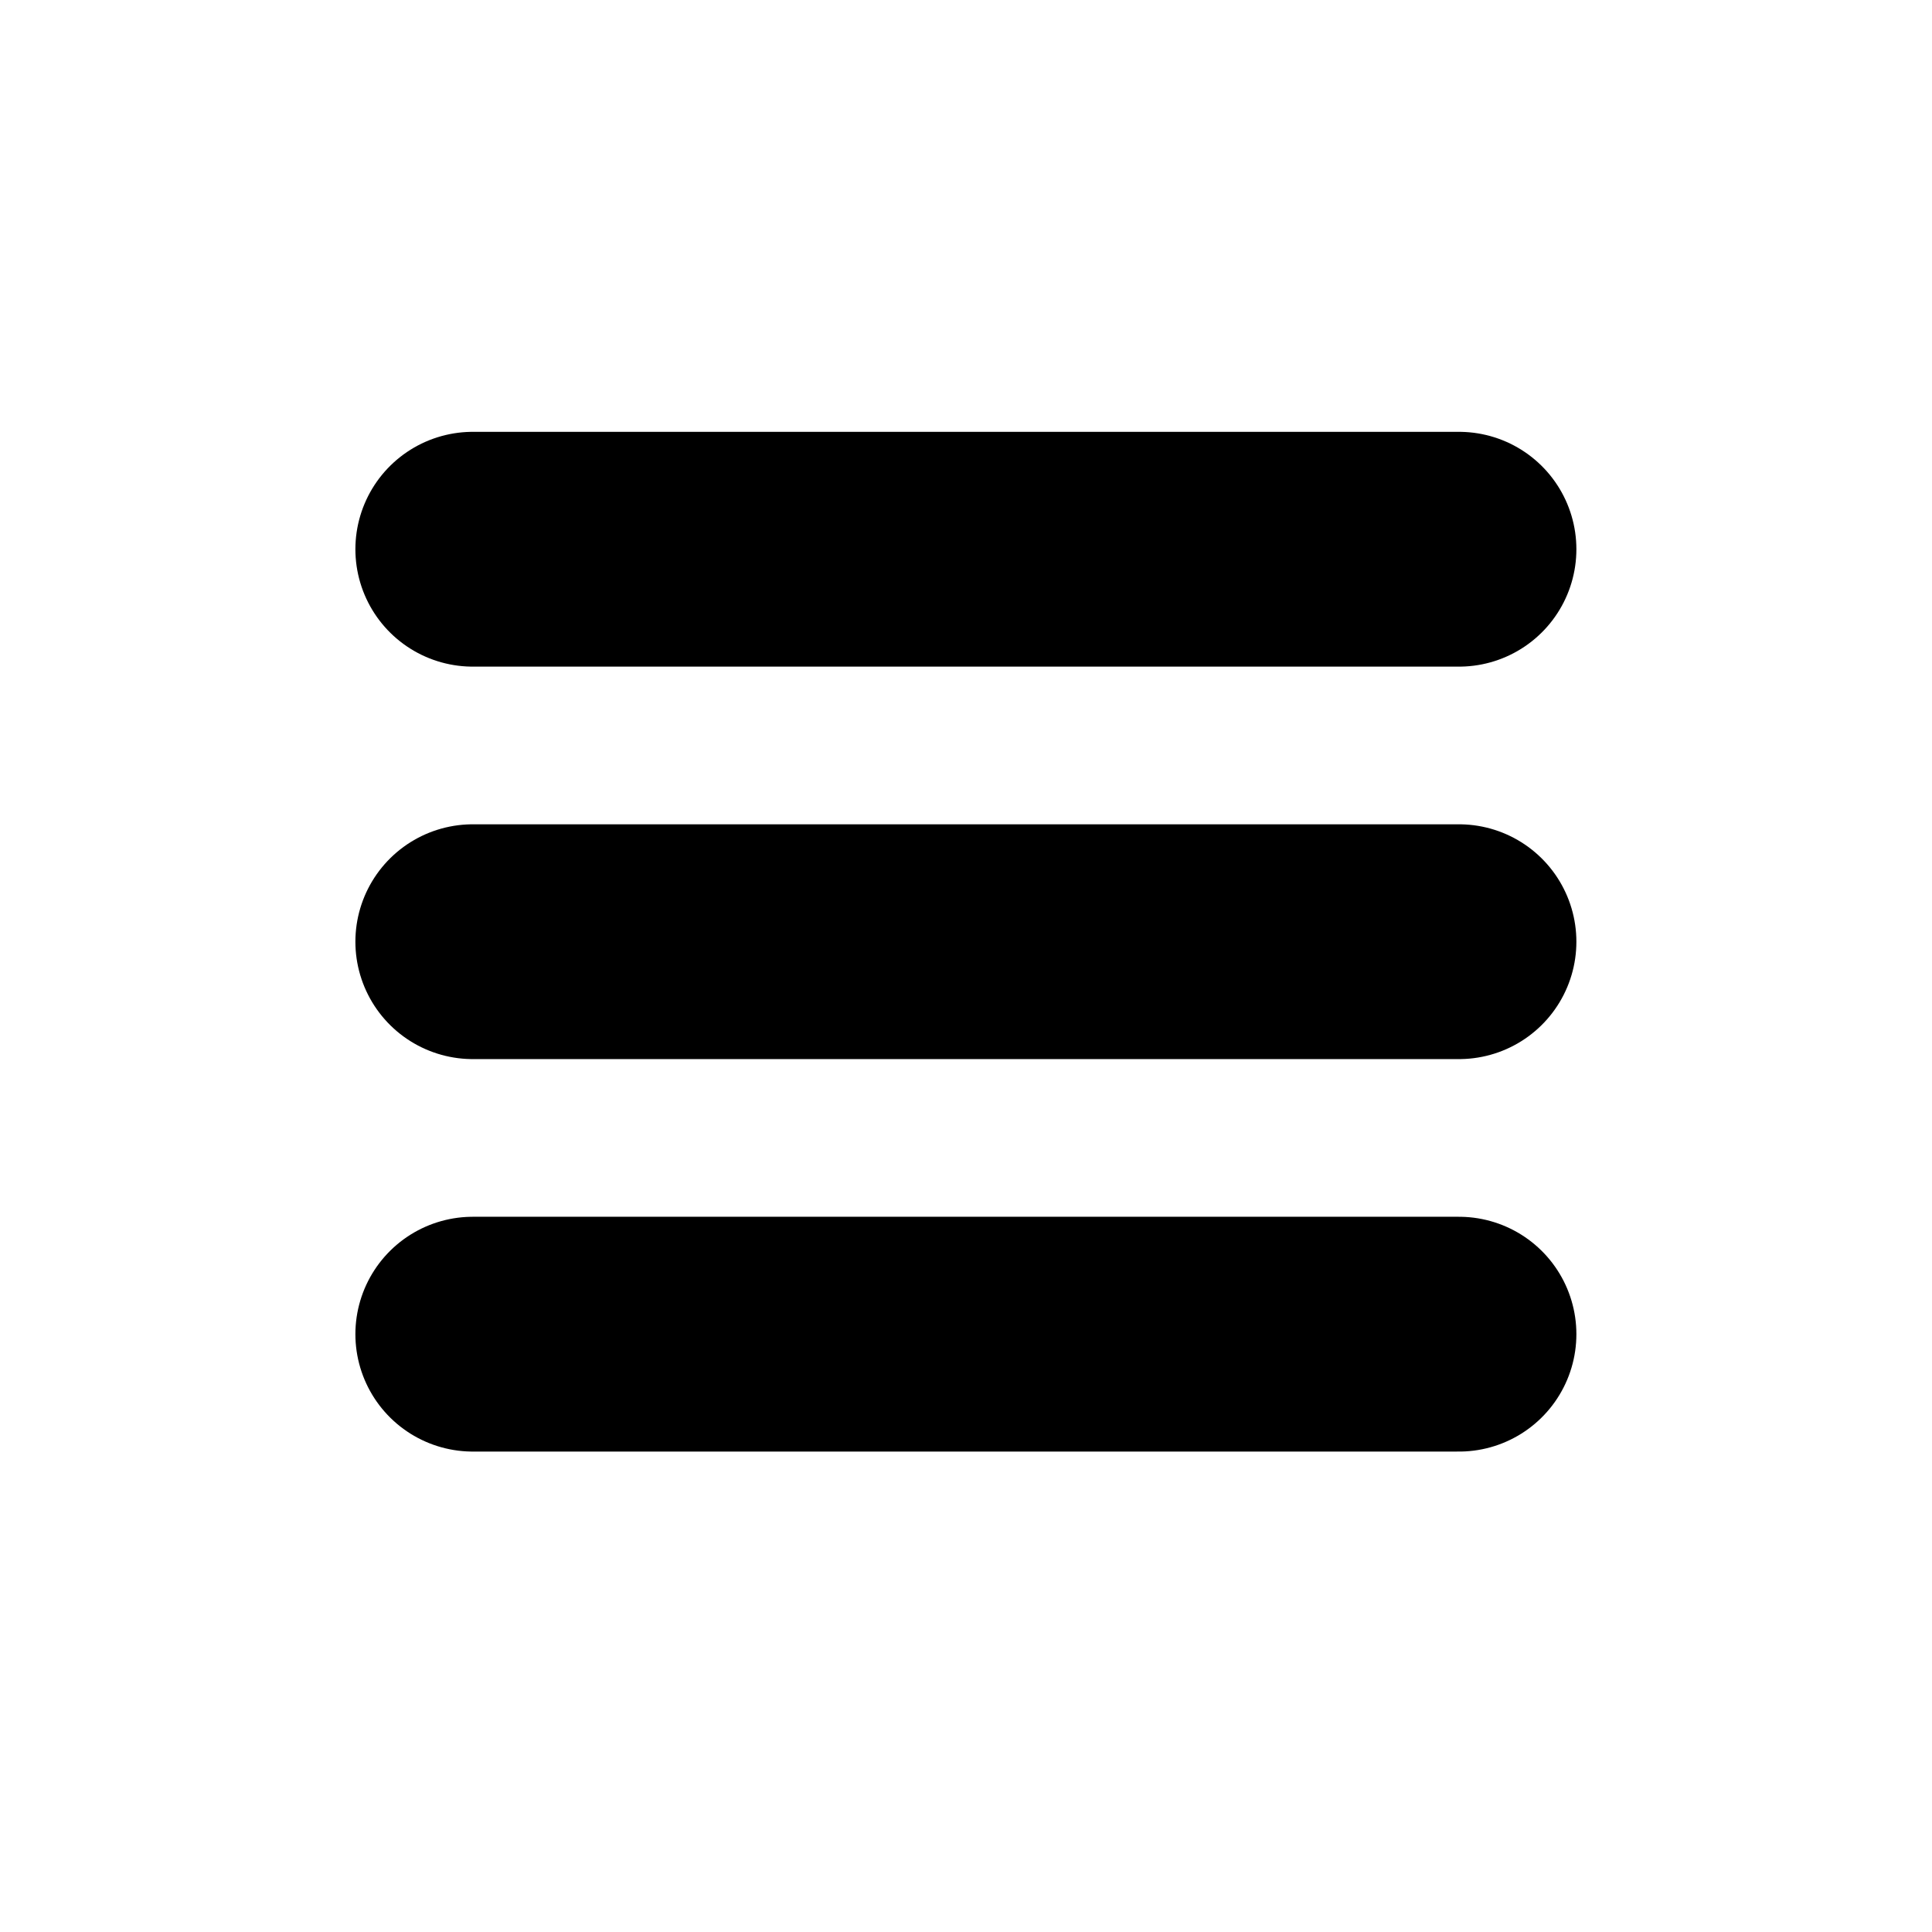 <?xml version="1.0" encoding="UTF-8" standalone="no"?>
<!-- Created with Inkscape (http://www.inkscape.org/) -->

<svg
   width="32"
   height="32"
   viewBox="0 0 8.467 8.467"
   version="1.1"
   id="svg26073"
   inkscape:version="1.1.2 (0a00cf5339, 2022-02-04)"
   sodipodi:docname="hamburger.svg"
   inkscape:export-filename="/home/matt/kogsite/assets/hamburger.png"
   inkscape:export-xdpi="96"
   inkscape:export-ydpi="96"
   xmlns:inkscape="http://www.inkscape.org/namespaces/inkscape"
   xmlns:sodipodi="http://sodipodi.sourceforge.net/DTD/sodipodi-0.dtd"
   xmlns="http://www.w3.org/2000/svg"
   xmlns:svg="http://www.w3.org/2000/svg">
  <sodipodi:namedview
     id="namedview26075"
     pagecolor="#ffffff"
     bordercolor="#666666"
     borderopacity="1.0"
     inkscape:pageshadow="2"
     inkscape:pageopacity="0.0"
     inkscape:pagecheckerboard="0"
     inkscape:document-units="mm"
     showgrid="true"
     units="px"
     inkscape:zoom="4.6324354"
     inkscape:cx="76.201817"
     inkscape:cy="37.237432"
     inkscape:window-width="1440"
     inkscape:window-height="838"
     inkscape:window-x="0"
     inkscape:window-y="25"
     inkscape:window-maximized="1"
     inkscape:current-layer="layer1">
    <inkscape:grid
       type="xygrid"
       id="grid26134" />
  </sodipodi:namedview>
  <defs
     id="defs26070" />
  <g
     inkscape:label="Layer 1"
     inkscape:groupmode="layer"
     id="layer1">
    <g
       id="g828"
       transform="translate(0,-0.106)">
      <path
         style="fill:none;stroke:#000000;stroke-width:1.029;stroke-linecap:round;stroke-linejoin:miter;stroke-miterlimit:4;stroke-dasharray:none;stroke-opacity:1"
         d="m 2.072,2.513 h 4.322"
         id="path26169-9" />
      <path
         style="fill:none;stroke:#000000;stroke-width:1.029;stroke-linecap:round;stroke-linejoin:miter;stroke-miterlimit:4;stroke-dasharray:none;stroke-opacity:1"
         d="m 2.072,4.233 h 4.322"
         id="path26169-6-4" />
      <path
         style="fill:none;stroke:#000000;stroke-width:1.029;stroke-linecap:round;stroke-linejoin:miter;stroke-miterlimit:4;stroke-dasharray:none;stroke-opacity:1"
         d="m 2.072,5.953 h 4.322"
         id="path26169-3-8" />
    </g>
  </g>
</svg>

